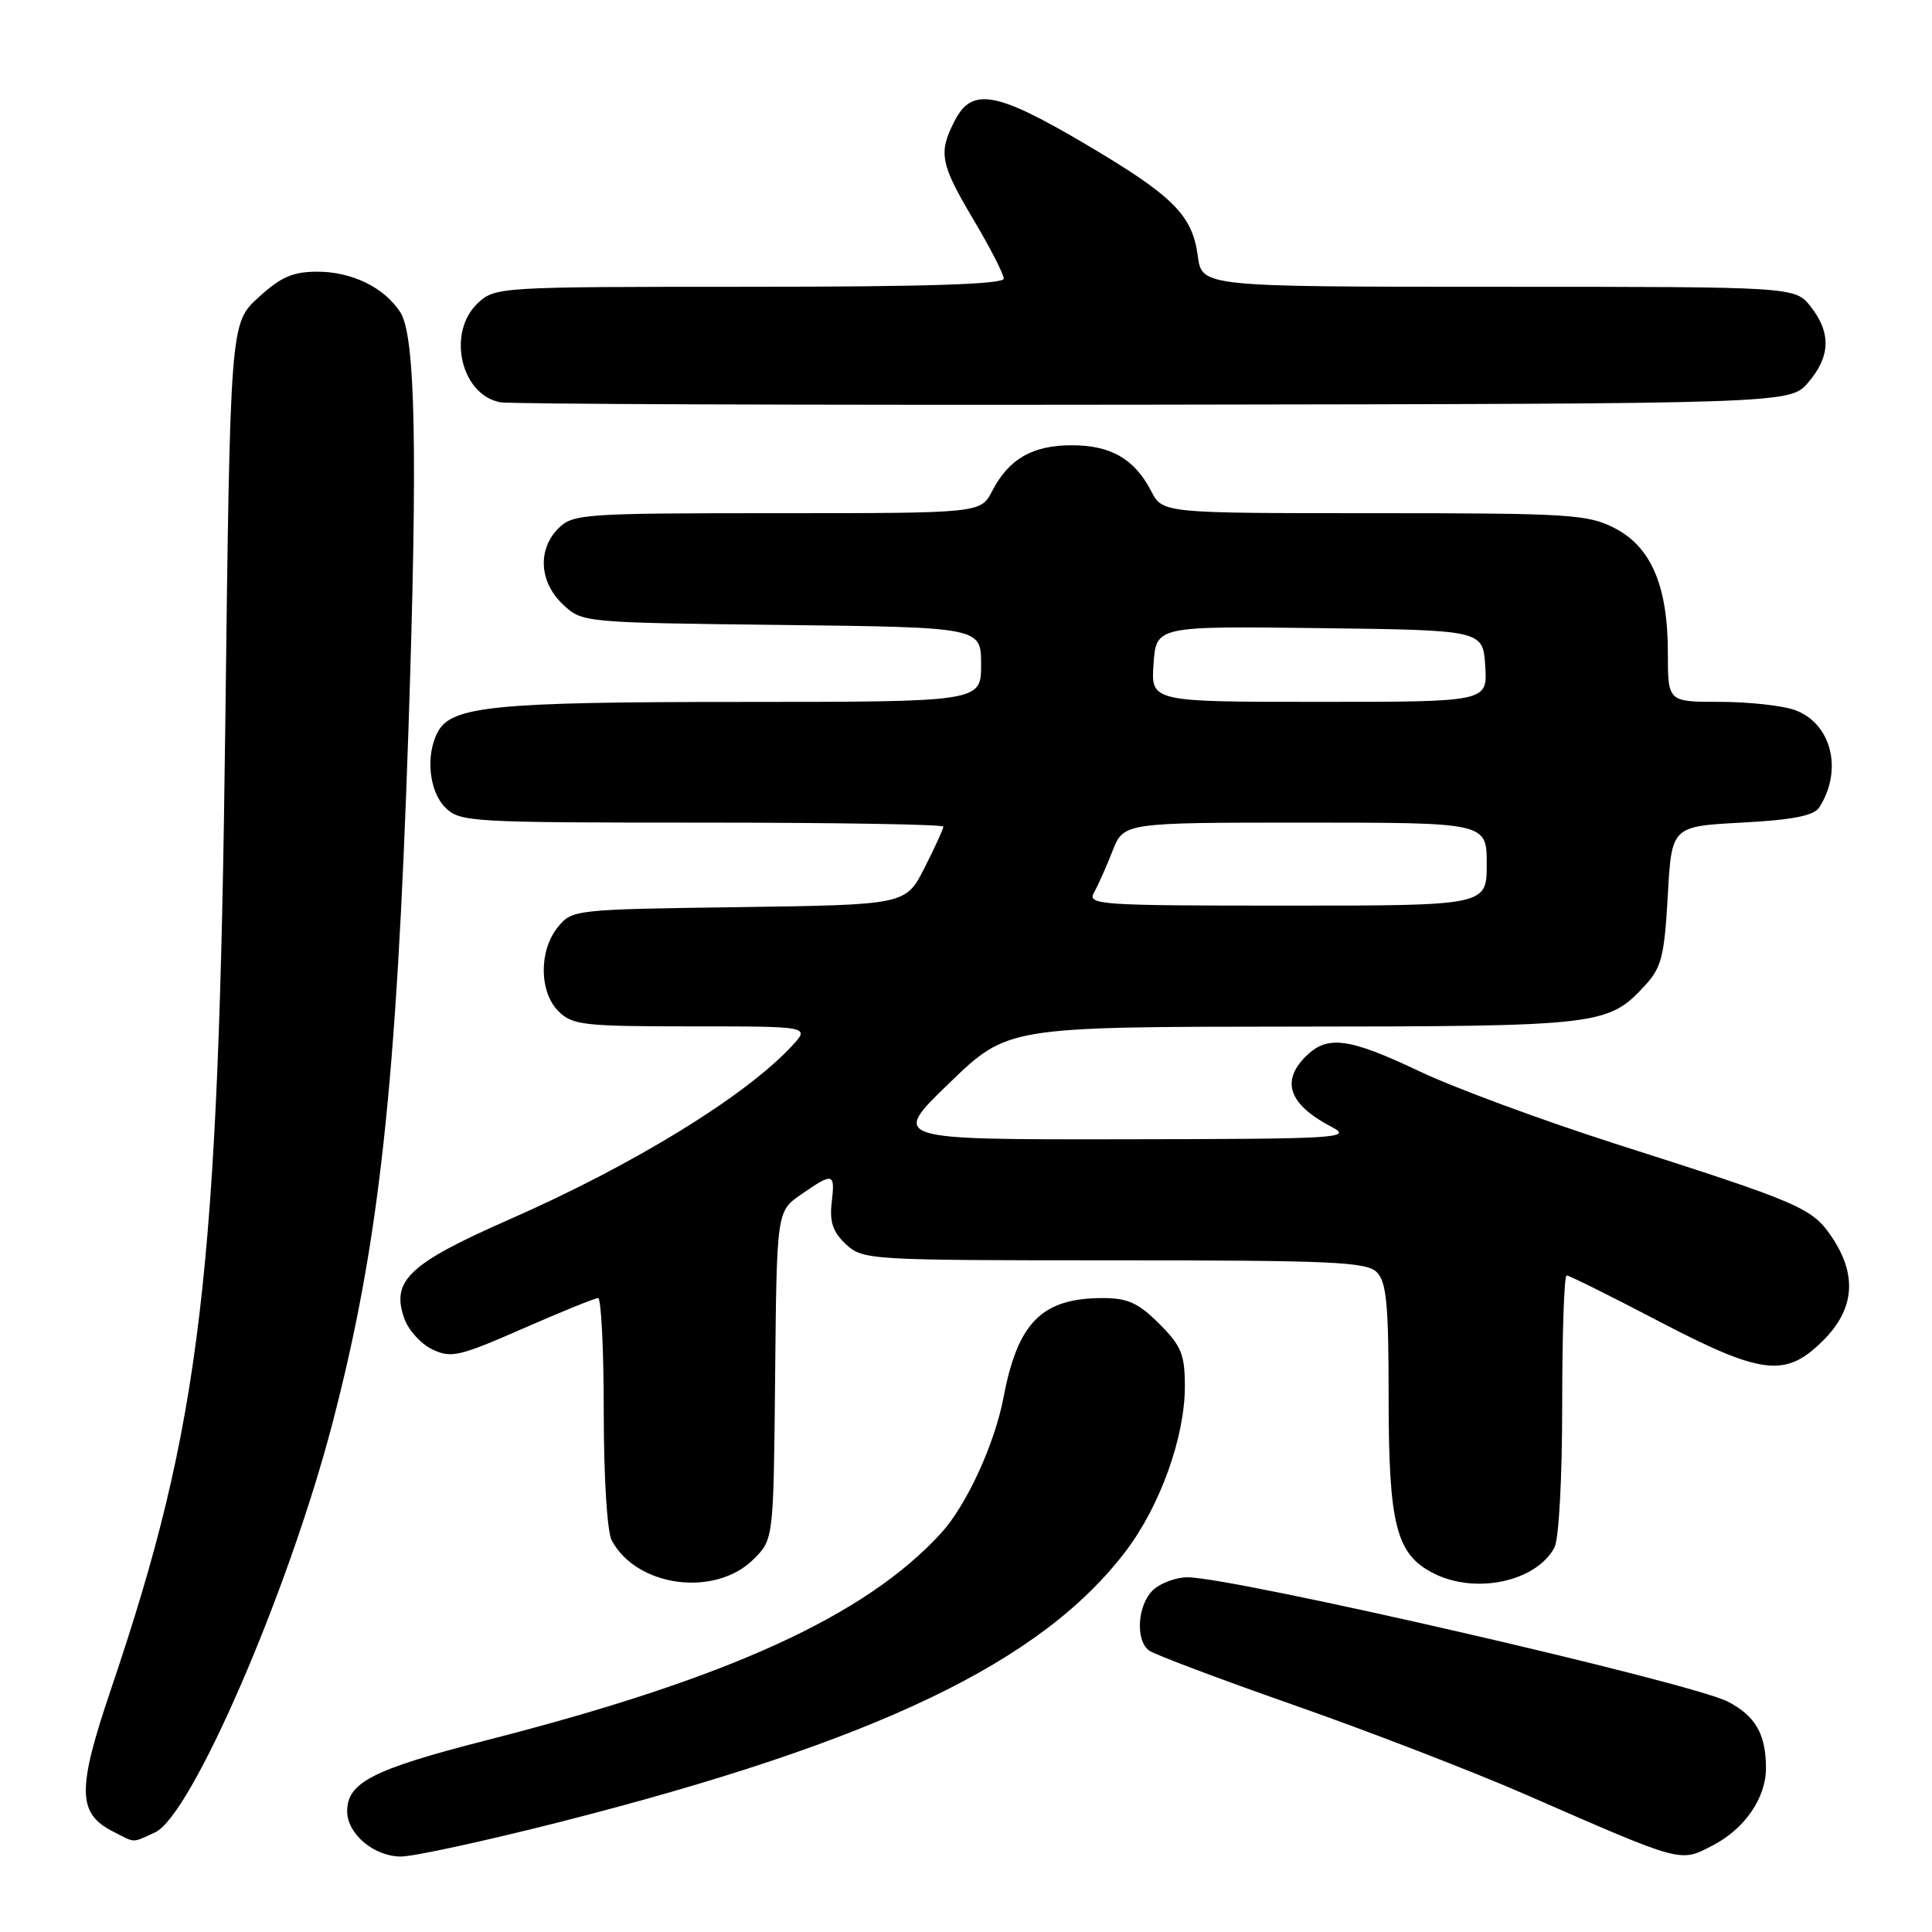 <?xml version="1.0" encoding="UTF-8" standalone="no"?>
<!DOCTYPE svg PUBLIC "-//W3C//DTD SVG 1.1//EN" "http://www.w3.org/Graphics/SVG/1.1/DTD/svg11.dtd" >
<svg xmlns="http://www.w3.org/2000/svg" xmlns:xlink="http://www.w3.org/1999/xlink" version="1.1" viewBox="0 0 256 256">
 <g >
 <path fill="currentColor"
d=" M 74.33 241.39 C 116.21 230.71 138.05 220.24 149.22 205.47 C 153.75 199.48 157.00 190.39 157.00 183.71 C 157.00 179.46 156.54 178.34 153.60 175.40 C 150.85 172.65 149.42 172.00 146.15 172.00 C 138.06 172.00 134.86 175.20 132.97 185.18 C 131.79 191.37 128.05 199.49 124.69 203.16 C 114.62 214.14 96.47 222.41 64.55 230.57 C 49.42 234.44 46.00 236.18 46.00 240.00 C 46.00 243.00 49.56 246.00 53.12 246.00 C 54.83 246.00 64.38 243.92 74.33 241.39 Z  M 226.96 244.52 C 231.17 242.34 234.00 238.24 234.00 234.30 C 234.00 229.80 232.61 227.37 228.96 225.48 C 224.06 222.94 163.45 209.00 157.34 209.00 C 155.86 209.00 153.83 209.74 152.83 210.65 C 150.74 212.55 150.39 217.30 152.25 218.70 C 152.94 219.22 161.60 222.48 171.50 225.95 C 181.40 229.42 195.12 234.72 202.00 237.72 C 223.18 246.97 222.55 246.80 226.96 244.52 Z  M 20.55 242.80 C 25.36 240.60 38.23 210.91 44.06 188.55 C 50.24 164.87 52.54 143.87 54.11 97.00 C 55.36 59.75 55.06 44.50 53.04 41.37 C 50.94 38.11 46.63 36.00 42.08 36.00 C 38.80 36.00 37.22 36.69 34.24 39.42 C 30.50 42.84 30.50 42.84 29.85 96.17 C 28.97 169.03 26.65 188.54 14.74 223.73 C 10.18 237.18 10.23 240.29 15.02 242.71 C 18.04 244.24 17.40 244.23 20.55 242.80 Z  M 99.87 206.59 C 102.50 203.96 102.50 203.96 102.71 182.23 C 102.92 160.50 102.92 160.50 106.18 158.25 C 110.43 155.32 110.67 155.38 110.20 159.37 C 109.91 161.92 110.37 163.26 112.09 164.87 C 114.33 166.95 115.10 167.00 147.62 167.00 C 176.50 167.00 181.06 167.21 182.43 168.57 C 183.72 169.86 184.00 172.84 184.00 185.10 C 184.00 201.99 184.98 205.91 189.87 208.43 C 195.43 211.31 203.53 209.61 205.97 205.06 C 206.56 203.95 207.00 195.86 207.00 186.07 C 207.00 176.68 207.26 169.00 207.59 169.00 C 207.91 169.00 213.35 171.70 219.66 175.00 C 233.51 182.24 236.60 182.60 241.60 177.60 C 245.74 173.46 246.11 168.95 242.73 163.92 C 240.11 160.04 238.67 159.42 214.00 151.54 C 204.38 148.46 192.73 144.16 188.12 141.97 C 178.67 137.49 175.87 137.13 173.00 140.00 C 169.68 143.32 170.82 146.39 176.50 149.35 C 179.28 150.81 177.29 150.92 148.77 150.96 C 118.04 151.00 118.04 151.00 125.77 143.53 C 133.50 136.06 133.50 136.06 171.28 136.03 C 212.12 136.00 213.08 135.89 217.99 130.56 C 220.16 128.21 220.54 126.68 220.99 118.68 C 221.50 109.50 221.50 109.50 230.79 109.00 C 237.53 108.64 240.34 108.09 241.05 107.00 C 244.26 102.03 242.67 95.78 237.76 94.06 C 236.08 93.48 231.62 93.00 227.85 93.00 C 221.00 93.00 221.00 93.00 221.00 86.52 C 221.00 77.62 218.78 72.44 213.91 69.96 C 210.38 68.15 207.90 68.00 182.07 68.00 C 154.05 68.00 154.05 68.00 152.53 65.06 C 150.33 60.81 147.19 59.00 142.00 59.00 C 136.81 59.00 133.67 60.81 131.47 65.06 C 129.95 68.00 129.95 68.00 102.97 68.00 C 77.33 68.00 75.90 68.10 74.00 70.00 C 71.20 72.80 71.45 77.13 74.58 80.08 C 77.15 82.50 77.19 82.50 103.58 82.81 C 130.00 83.12 130.00 83.12 130.00 88.06 C 130.00 93.00 130.00 93.00 98.25 93.01 C 65.49 93.01 59.84 93.57 58.01 96.98 C 56.37 100.05 56.84 104.84 59.00 107.00 C 60.92 108.92 62.33 109.00 93.00 109.00 C 110.60 109.00 125.00 109.24 125.00 109.53 C 125.00 109.83 123.88 112.28 122.51 114.98 C 120.02 119.89 120.02 119.89 97.92 120.20 C 76.07 120.50 75.80 120.53 73.91 122.86 C 71.39 125.97 71.44 131.44 74.00 134.00 C 75.83 135.83 77.33 136.00 91.67 136.00 C 107.35 136.00 107.35 136.00 104.92 138.61 C 98.71 145.29 83.97 154.34 67.50 161.58 C 54.20 167.43 51.80 169.68 53.56 174.68 C 54.10 176.23 55.77 178.08 57.28 178.80 C 59.76 179.99 60.84 179.75 69.25 176.06 C 74.34 173.83 78.84 172.00 79.25 172.00 C 79.66 172.00 80.00 178.78 80.00 187.07 C 80.00 195.80 80.45 202.97 81.06 204.12 C 84.38 210.31 94.78 211.68 99.87 206.59 Z  M 239.59 50.69 C 242.55 47.25 242.65 44.10 239.93 40.63 C 237.85 38.00 237.85 38.00 198.56 38.00 C 159.26 38.00 159.26 38.00 158.71 33.90 C 157.98 28.44 155.41 25.91 143.50 18.90 C 132.00 12.14 128.79 11.58 126.53 15.95 C 124.30 20.25 124.57 21.66 129.00 29.12 C 131.20 32.82 133.00 36.33 133.00 36.92 C 133.00 37.67 122.67 38.00 99.31 38.00 C 66.11 38.00 65.60 38.03 63.31 40.17 C 59.19 44.05 61.04 52.28 66.26 53.30 C 67.49 53.55 106.45 53.69 152.84 53.62 C 237.17 53.50 237.17 53.50 239.59 50.69 Z  M 144.97 118.25 C 145.51 117.29 146.61 114.81 147.42 112.75 C 148.90 109.00 148.90 109.00 172.95 109.00 C 197.00 109.00 197.00 109.00 197.00 114.50 C 197.00 120.00 197.00 120.00 170.49 120.00 C 145.54 120.00 144.04 119.90 144.97 118.25 Z  M 152.85 87.98 C 153.20 82.96 153.20 82.96 174.85 83.23 C 196.50 83.50 196.50 83.50 196.80 88.25 C 197.11 93.00 197.11 93.00 174.80 93.00 C 152.50 93.00 152.50 93.00 152.85 87.98 Z "/>
</g>
</svg>